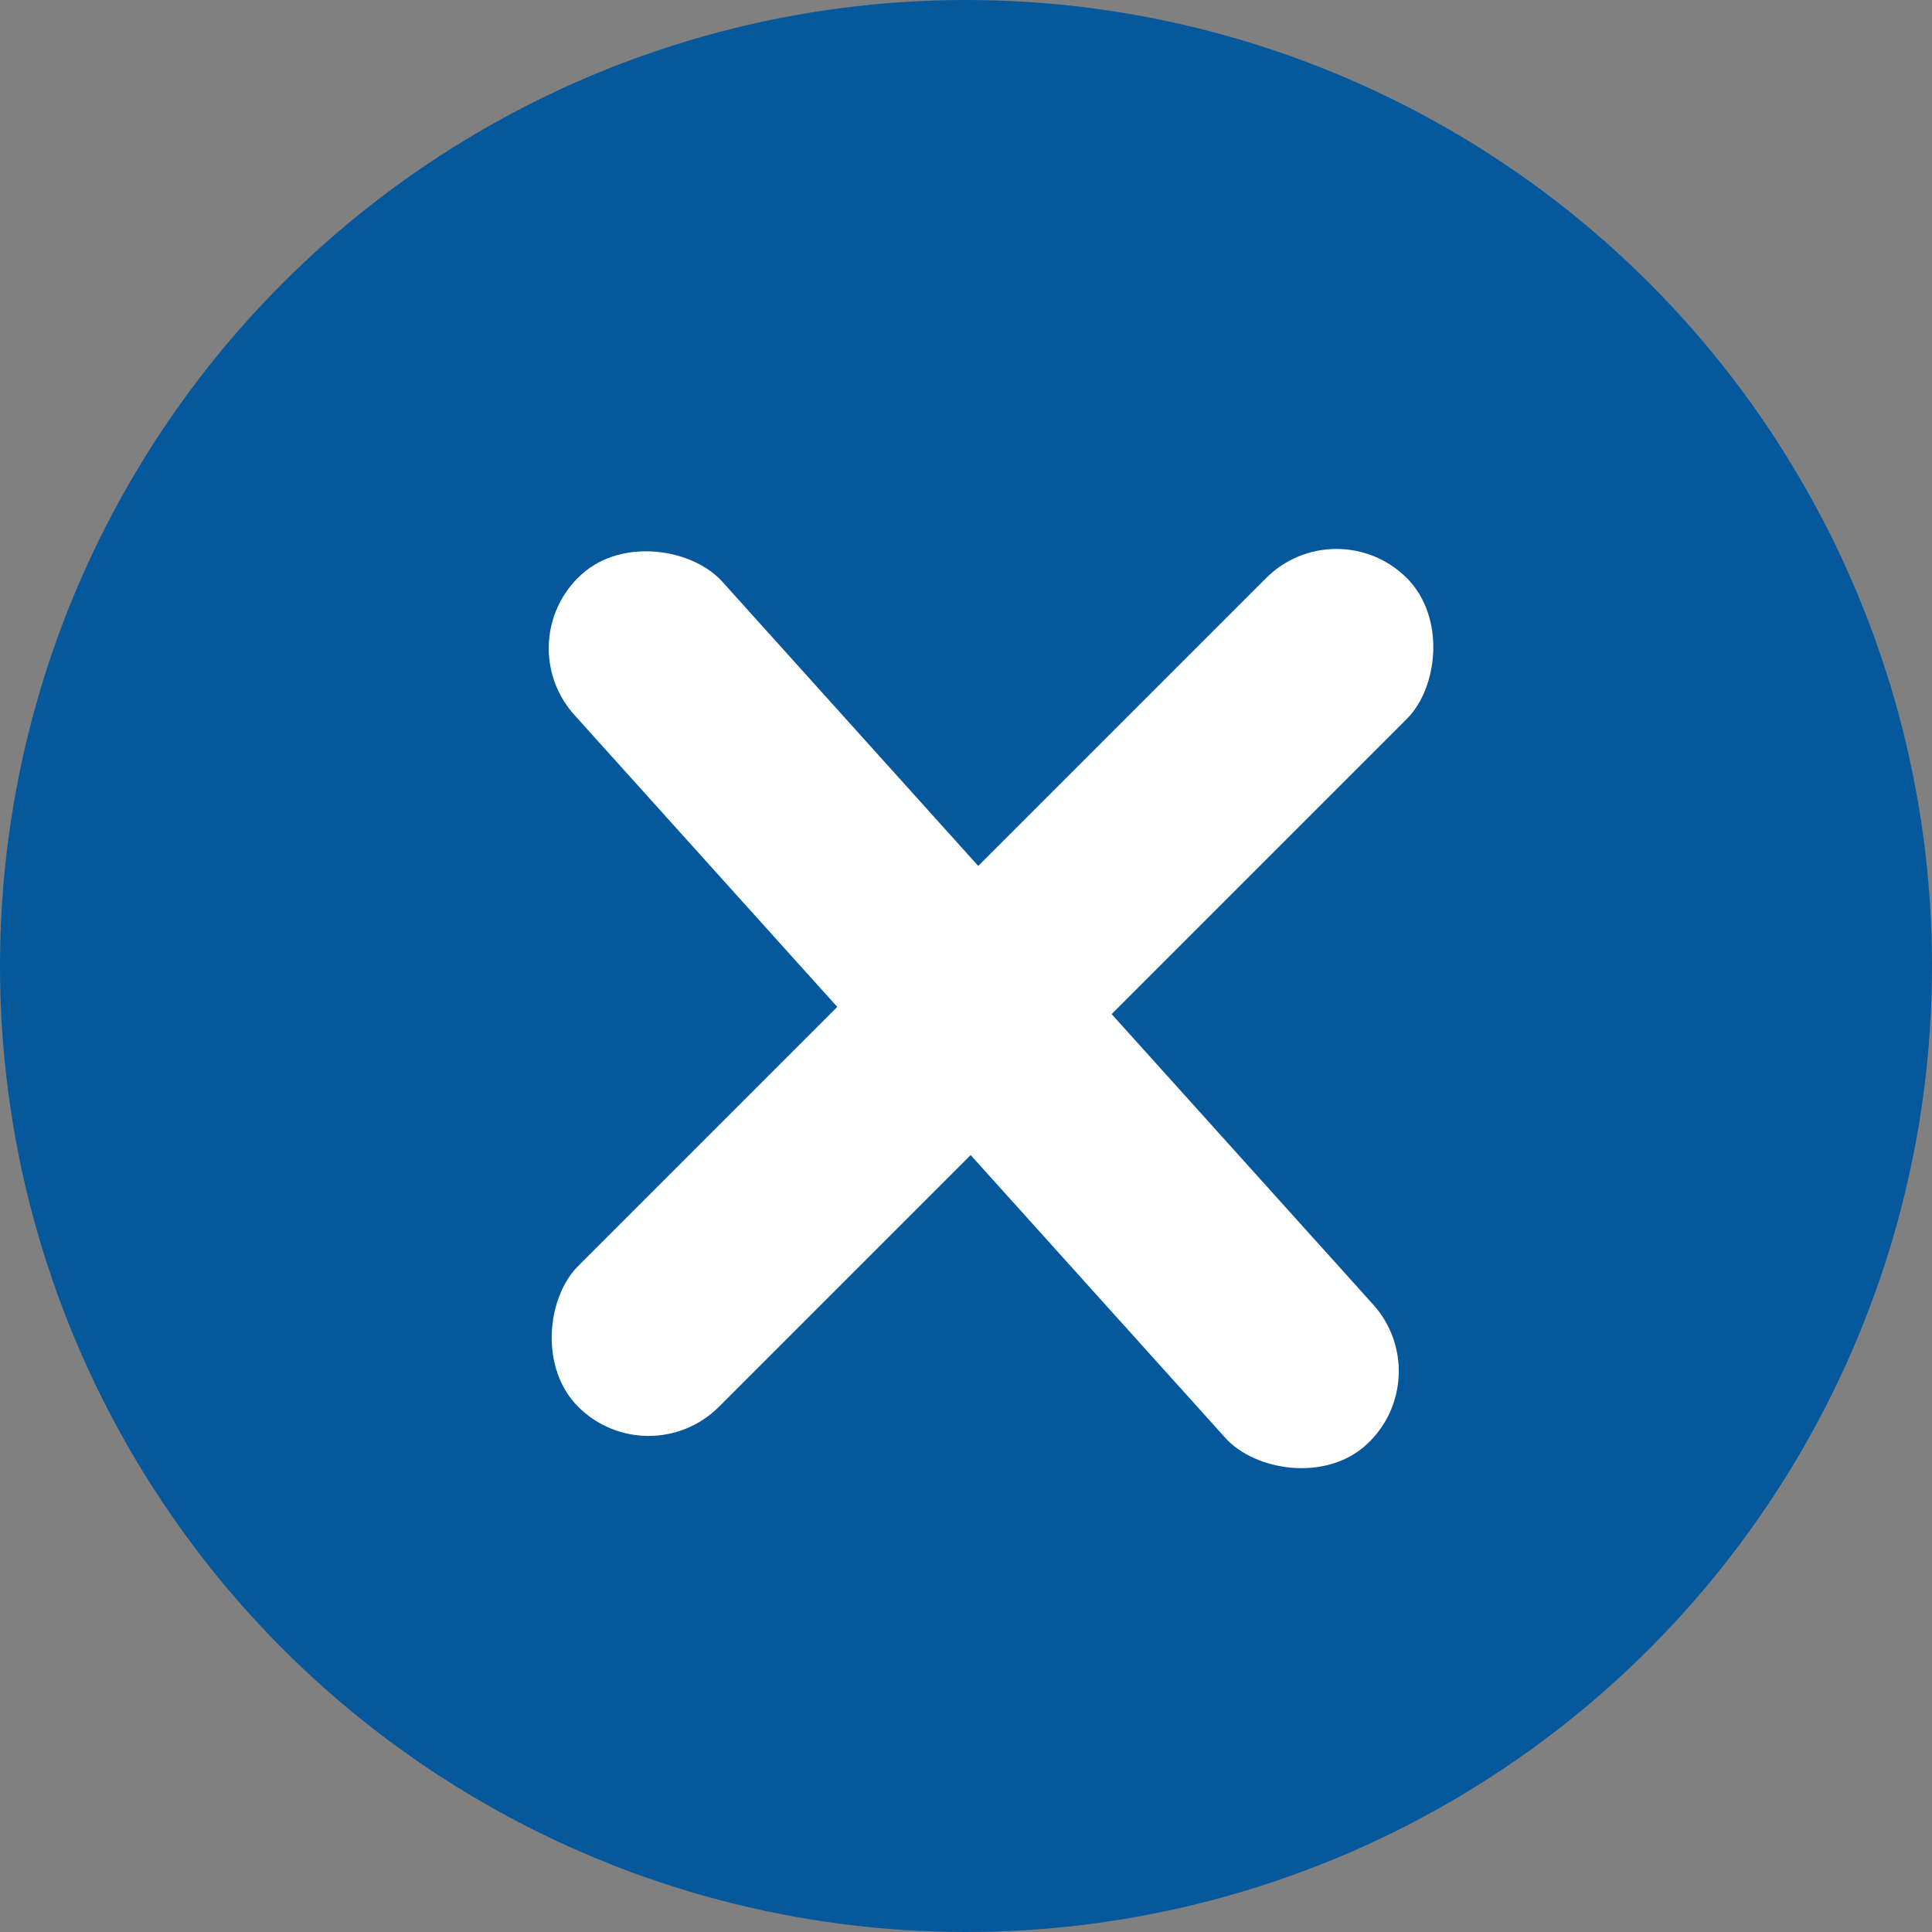<svg xmlns="http://www.w3.org/2000/svg" width="19" height="19" viewBox="0 0 19 19">
    <rect x="0" y="0" width="19" height="19" fill="#808080" stroke="none"/>
    <defs>
        <style>
            .cls-2{fill:#fff}
        </style>
    </defs>
    <g id="Group_17335" transform="translate(-.472 -.473)">
        <circle id="Ellipse_1355" cx="9.5" cy="9.5" r="9.5" fill="#05589c" transform="translate(.472 .473)"/>
        <g id="Group_17328" transform="translate(5.465 5.466)">
            <rect id="Rectangle_8156" width="1.958" height="11.525" class="cls-2" rx=".979" transform="rotate(-42 1.706 .655)"/>
            <rect id="Rectangle_8157" width="1.958" height="11.525" class="cls-2" rx=".979" transform="rotate(45 4.075 9.838)"/>
        </g>
    </g>
</svg>
